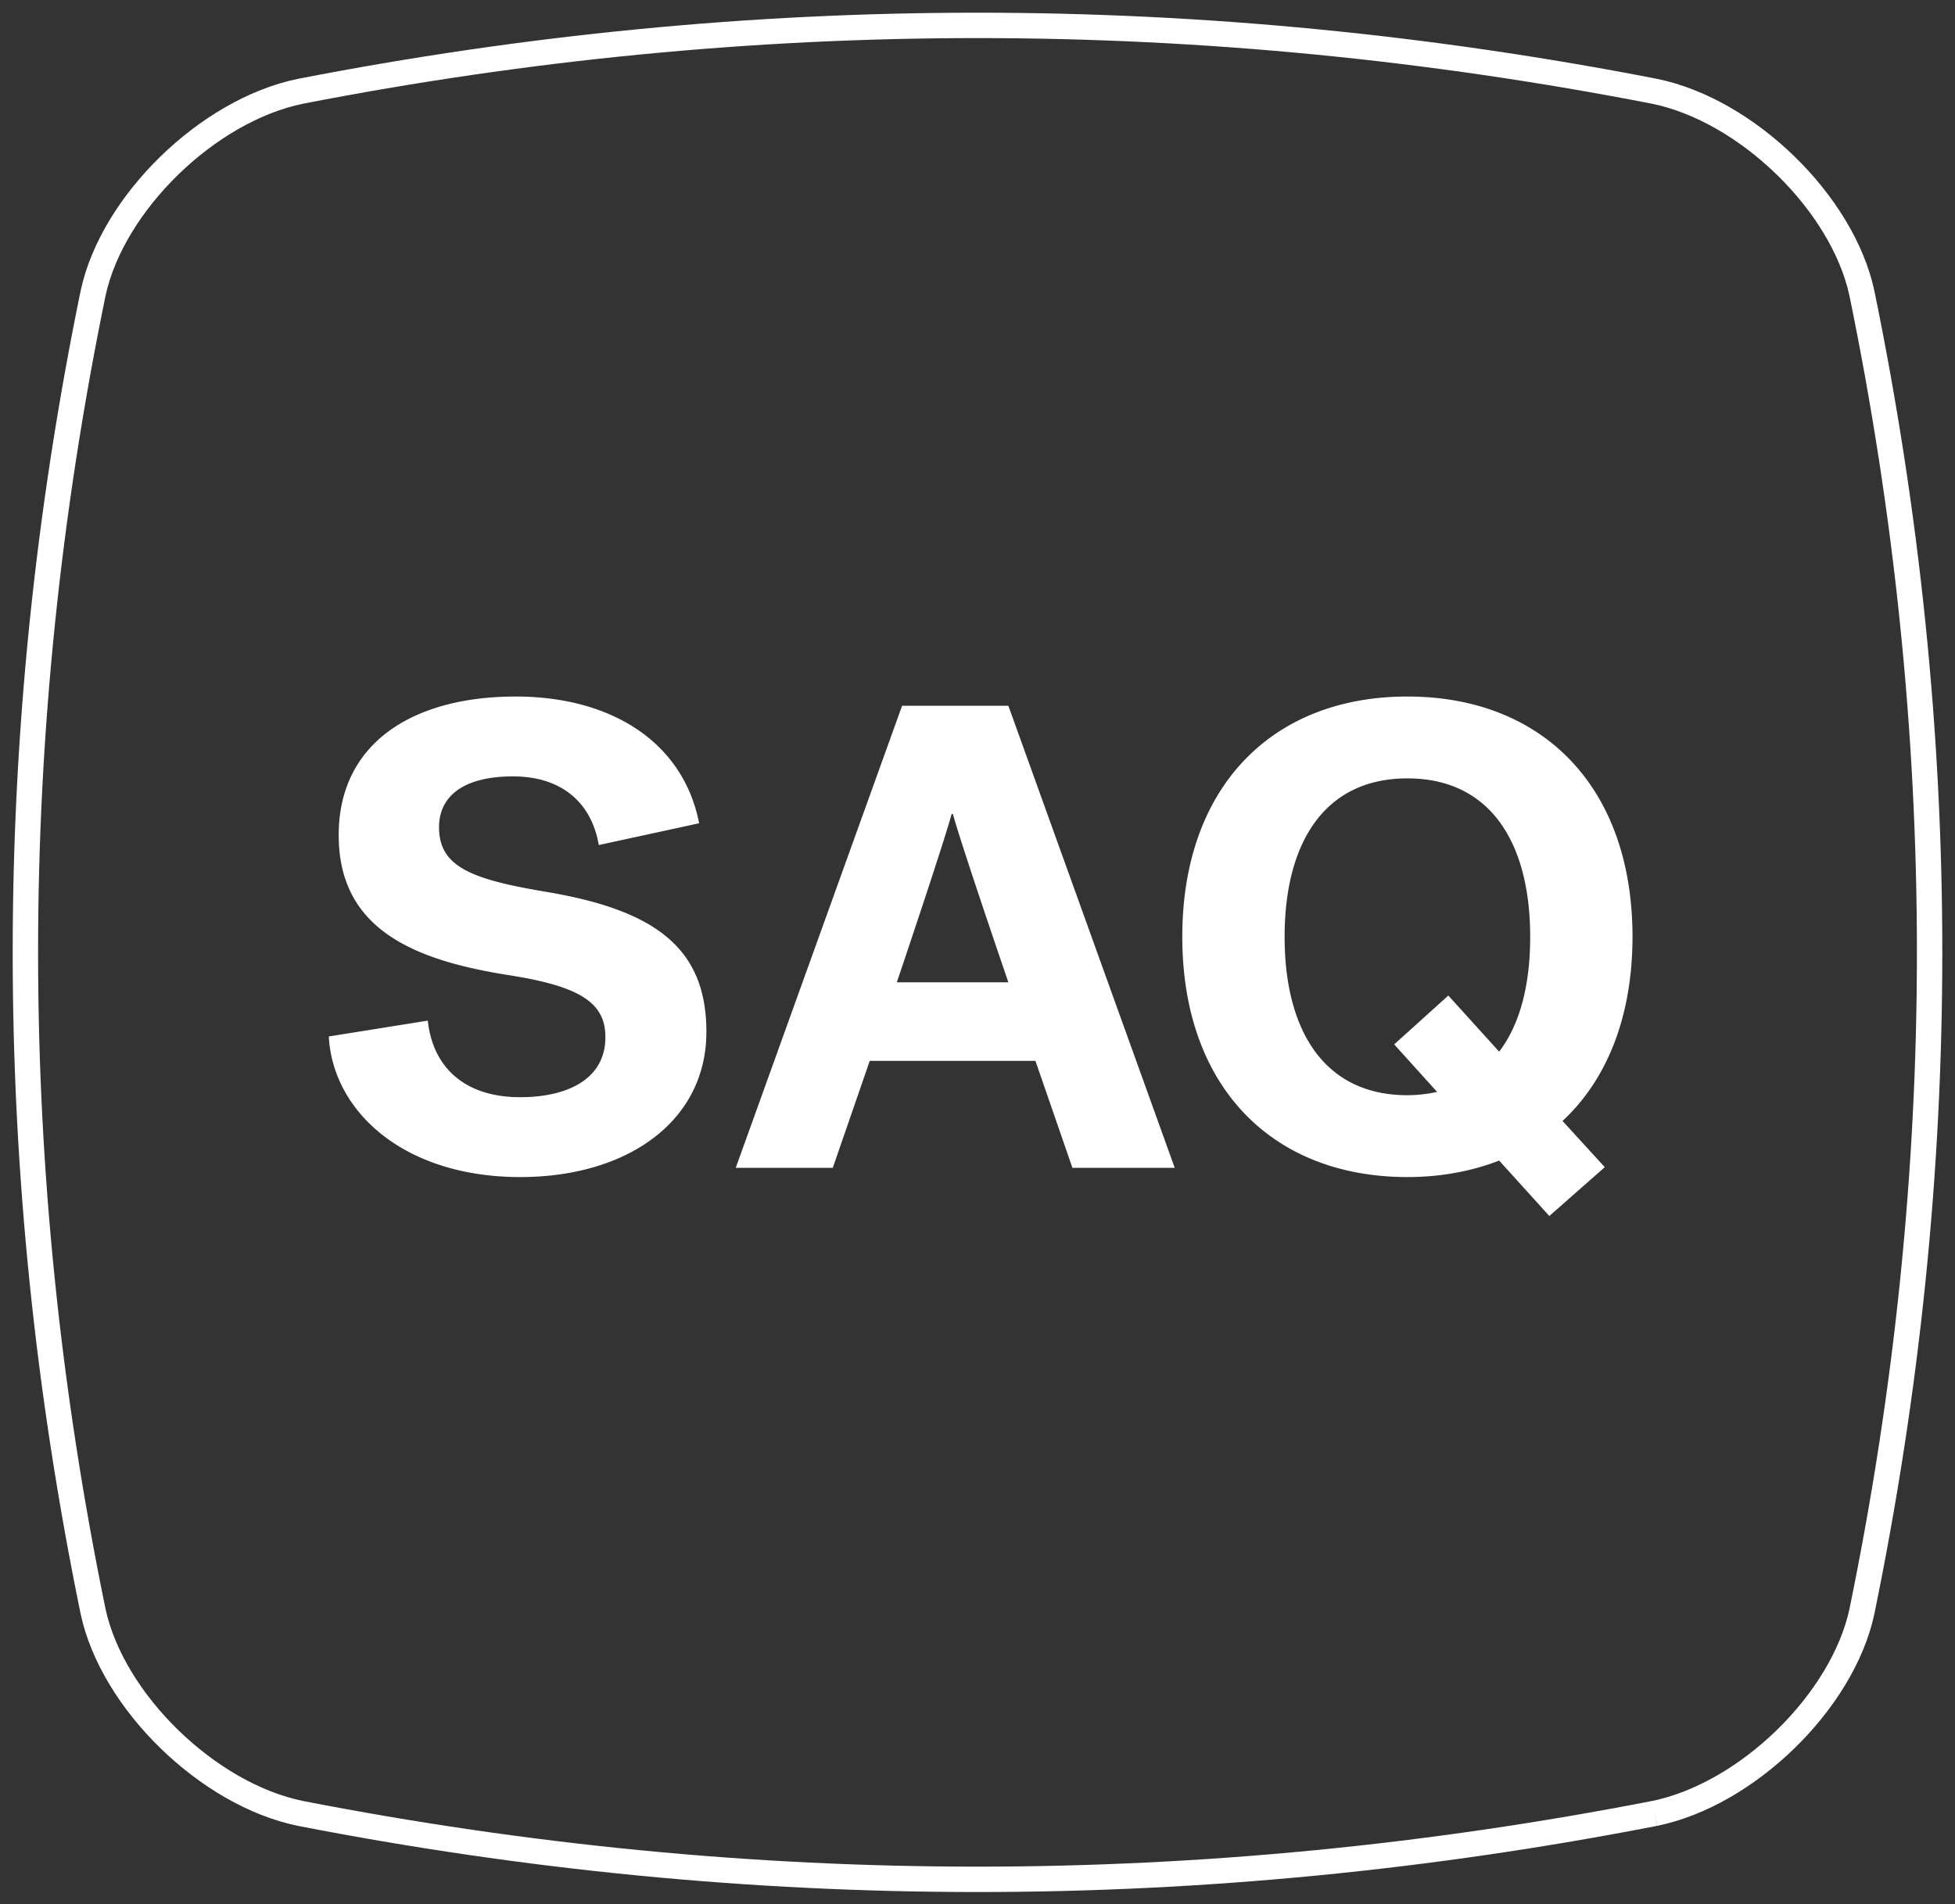 <svg xmlns="http://www.w3.org/2000/svg" viewBox="0 0 77 75"><rect x="0" y="0" width="77" height="75" fill="#333333" stroke="none"/><g fill="none" fill-rule="evenodd"><path stroke="#fff" d="M65.167 71.43c-17.778 3.462-35.556 3.462-53.334 0-3.644-.745-7.401-4.404-8.166-7.952-3.556-17.31-3.556-34.62 0-51.93C4.432 8 8.189 4.342 11.833 3.596 29.611.135 47.39.135 65.167 3.596c3.644.746 7.401 4.404 8.166 7.952 3.556 17.31 3.556 34.62 0 51.93-.765 3.548-4.522 7.207-8.166 7.952"/><path fill="#fff" d="M17.292 32.584c0-1.222.962-2.002 2.912-2.002 1.924 0 3.094 1.04 3.38 2.704l3.952-.858c-.624-3.198-3.458-4.992-7.228-4.992-4.03 0-6.968 1.82-6.968 5.46 0 3.666 2.886 4.914 6.682 5.512 2.834.442 3.822 1.092 3.822 2.444 0 1.664-1.508 2.366-3.354 2.366-2.288 0-3.458-1.274-3.64-3.016l-3.9.624c.156 2.938 2.938 5.538 7.54 5.538 4.238 0 7.332-2.21 7.332-5.72 0-3.276-1.976-4.784-6.292-5.512-2.964-.494-4.238-.988-4.238-2.548zM39.716 27.8L46.268 46h-4.03l-1.456-4.212h-6.526L32.8 46h-3.822l6.552-18.2h4.186zm-2.184 4.264h-.052c-.312 1.17-2.158 6.63-2.158 6.63h4.394s-1.872-5.46-2.184-6.63zm23.49 15.834l-1.976-2.184c-1.066.416-2.288.65-3.614.65-5.33 0-8.866-3.562-8.866-9.464 0-5.902 3.536-9.464 8.866-9.464s8.866 3.562 8.866 9.464c0 3.146-1.014 5.642-2.756 7.254l1.664 1.82-2.184 1.924zM50.596 36.9c0 3.692 1.56 6.24 4.836 6.24a5.56 5.56 0 001.17-.13l-1.69-1.872 2.132-1.924 2.002 2.21c.832-1.092 1.222-2.652 1.222-4.524 0-3.692-1.56-6.24-4.836-6.24-3.276 0-4.836 2.548-4.836 6.24z"/></g></svg>